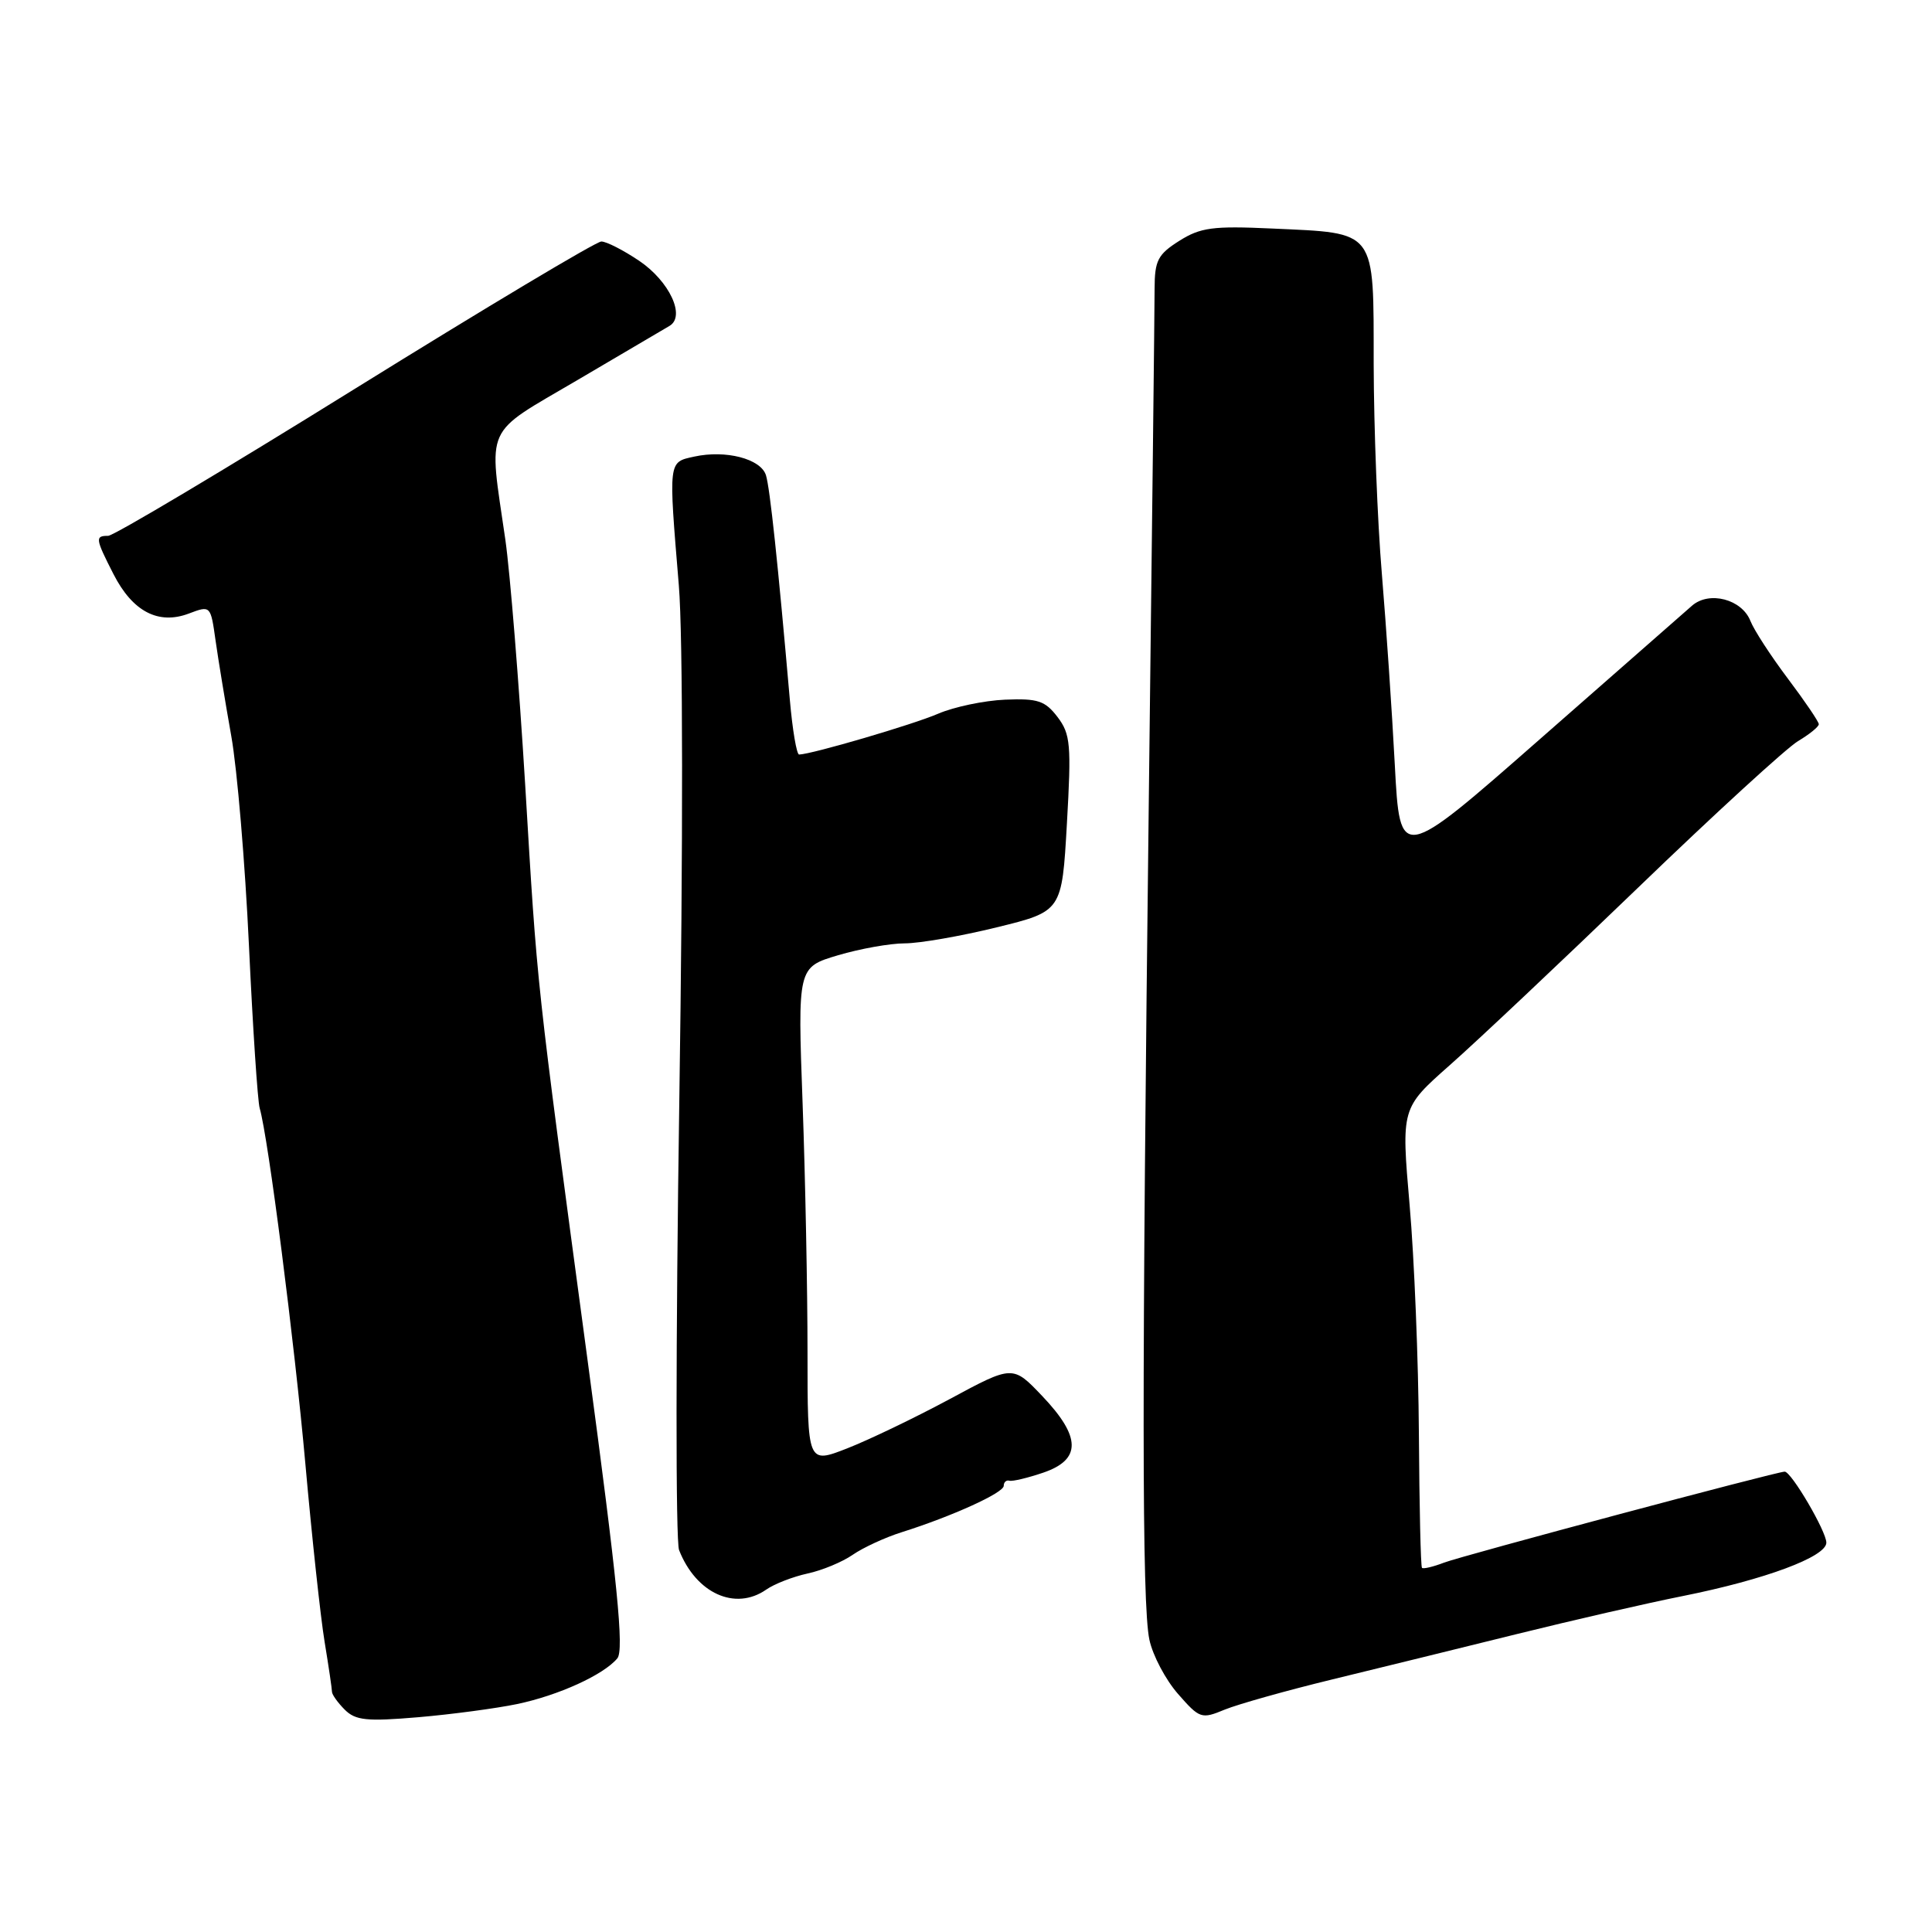 <?xml version="1.0" encoding="UTF-8" standalone="no"?>
<!DOCTYPE svg PUBLIC "-//W3C//DTD SVG 1.1//EN" "http://www.w3.org/Graphics/SVG/1.1/DTD/svg11.dtd" >
<svg xmlns="http://www.w3.org/2000/svg" xmlns:xlink="http://www.w3.org/1999/xlink" version="1.1" viewBox="0 0 256 256">
 <g >
 <path fill="currentColor"
d=" M 68.50 225.80 C 74.01 224.65 79.99 221.92 81.80 219.74 C 82.71 218.64 81.83 209.77 77.88 180.41 C 70.94 128.72 71.24 131.49 69.59 104.00 C 68.77 90.53 67.59 75.90 66.96 71.50 C 64.73 56.06 63.97 57.73 76.50 50.37 C 82.55 46.81 88.05 43.58 88.72 43.18 C 90.87 41.90 88.71 37.28 84.71 34.57 C 82.62 33.16 80.36 32.00 79.68 32.00 C 79.00 32.00 64.32 40.78 47.05 51.50 C 29.78 62.23 15.06 71.00 14.33 71.00 C 12.58 71.00 12.63 71.36 15.04 76.08 C 17.57 81.04 20.99 82.82 25.02 81.30 C 27.90 80.21 27.91 80.22 28.56 84.85 C 28.92 87.41 29.86 93.10 30.64 97.50 C 31.43 101.90 32.48 114.43 32.99 125.34 C 33.50 136.25 34.14 145.93 34.41 146.84 C 35.54 150.71 39.02 177.81 40.47 194.04 C 41.33 203.68 42.47 214.26 43.01 217.54 C 43.55 220.82 43.99 223.81 43.99 224.18 C 44.00 224.55 44.76 225.62 45.68 226.54 C 47.11 227.97 48.60 228.12 55.43 227.54 C 59.87 227.16 65.75 226.37 68.50 225.80 Z  M 176.50 222.54 C 182.55 221.07 193.57 218.36 201.00 216.52 C 208.43 214.68 218.32 212.41 223.00 211.48 C 233.88 209.30 242.00 206.28 242.00 204.41 C 242.00 202.91 237.36 195.00 236.48 195.00 C 235.43 195.00 193.85 206.11 191.36 207.05 C 189.91 207.61 188.59 207.92 188.42 207.75 C 188.25 207.58 188.07 199.58 188.01 189.97 C 187.95 180.36 187.40 166.72 186.78 159.66 C 185.67 146.83 185.67 146.83 192.08 141.16 C 195.61 138.05 206.82 127.48 217.00 117.67 C 227.17 107.86 236.74 99.10 238.25 98.20 C 239.76 97.30 241.00 96.30 241.00 95.96 C 241.00 95.63 239.16 92.92 236.91 89.93 C 234.66 86.94 232.42 83.50 231.94 82.28 C 230.81 79.40 226.49 78.27 224.21 80.25 C 223.27 81.07 214.18 89.05 204.00 97.98 C 185.50 114.22 185.50 114.22 184.82 101.36 C 184.45 94.29 183.67 82.88 183.10 76.00 C 182.52 69.12 182.04 56.65 182.02 48.29 C 182.00 30.21 182.53 30.93 168.53 30.28 C 160.70 29.92 159.07 30.14 156.25 31.92 C 153.42 33.71 153.00 34.52 152.99 38.24 C 152.99 40.58 152.65 70.40 152.24 104.50 C 151.29 184.01 151.30 212.58 152.30 217.27 C 152.74 219.35 154.45 222.58 156.09 224.45 C 158.97 227.74 159.20 227.81 162.29 226.53 C 164.06 225.81 170.45 224.01 176.50 222.54 Z  M 101.53 210.63 C 102.61 209.87 105.08 208.92 107.00 208.50 C 108.92 208.09 111.62 206.97 113.00 206.01 C 114.38 205.06 117.30 203.71 119.50 203.02 C 126.15 200.92 133.00 197.81 133.00 196.88 C 133.00 196.39 133.34 196.09 133.75 196.20 C 134.16 196.32 136.19 195.83 138.25 195.13 C 143.30 193.40 143.26 190.40 138.10 184.98 C 134.20 180.88 134.20 180.88 125.85 185.38 C 121.26 187.85 115.14 190.79 112.25 191.92 C 107.00 193.97 107.00 193.97 107.00 179.15 C 107.00 170.99 106.71 156.19 106.35 146.25 C 105.69 128.17 105.69 128.17 111.03 126.58 C 113.96 125.71 117.95 125.00 119.88 125.00 C 121.82 125.00 127.30 124.05 132.06 122.88 C 140.71 120.76 140.71 120.76 141.37 109.14 C 141.97 98.65 141.85 97.28 140.13 95.01 C 138.48 92.85 137.52 92.53 133.17 92.71 C 130.39 92.83 126.40 93.67 124.31 94.57 C 121.01 96.00 107.62 99.93 105.89 99.98 C 105.56 99.99 105.01 96.74 104.66 92.75 C 103.08 74.64 102.02 64.64 101.49 62.96 C 100.80 60.79 96.17 59.59 92.00 60.50 C 88.53 61.26 88.57 60.90 89.95 77.58 C 90.50 84.20 90.52 111.71 90.01 145.96 C 89.54 177.48 89.52 204.22 89.98 205.39 C 92.23 211.13 97.42 213.49 101.53 210.63 Z "/>
</g>
</svg>